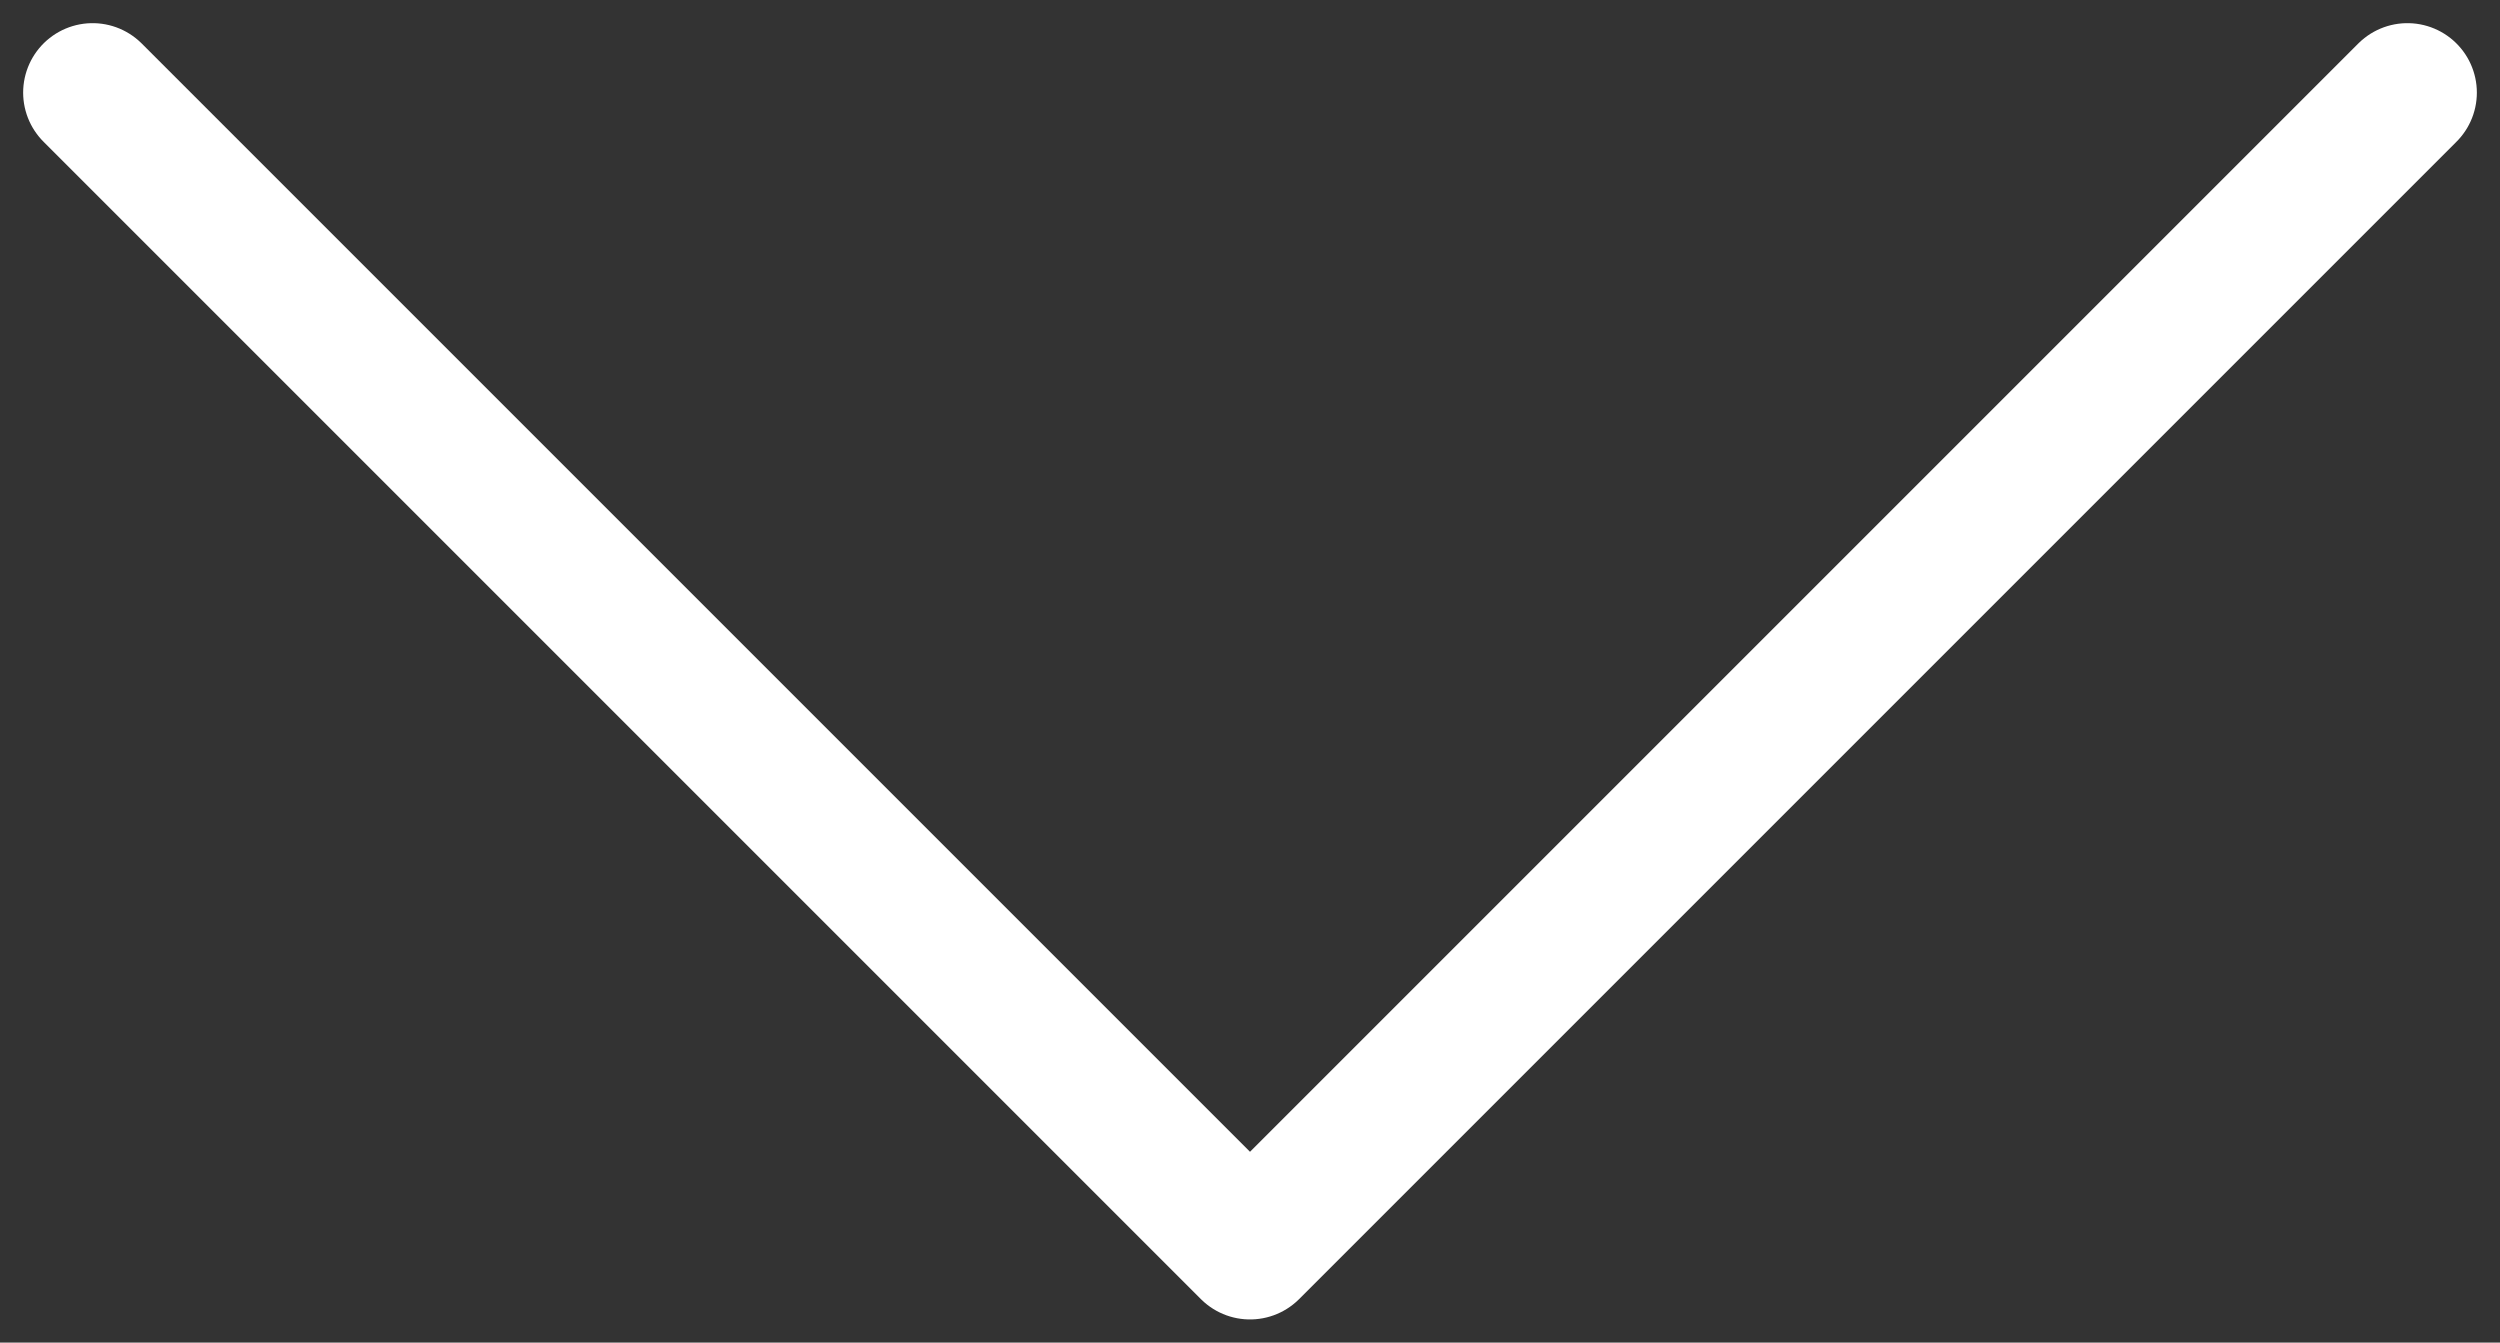 <svg width="54" height="29" viewBox="0 0 54 29" fill="none" xmlns="http://www.w3.org/2000/svg">
<rect x="0" y="0" width="54" height="29" fill="#333333" stroke="none"/>
<path d="M2 2L27 27L52 2" stroke="white" stroke-width="3" stroke-linecap="round" stroke-linejoin="round"/>
</svg>
